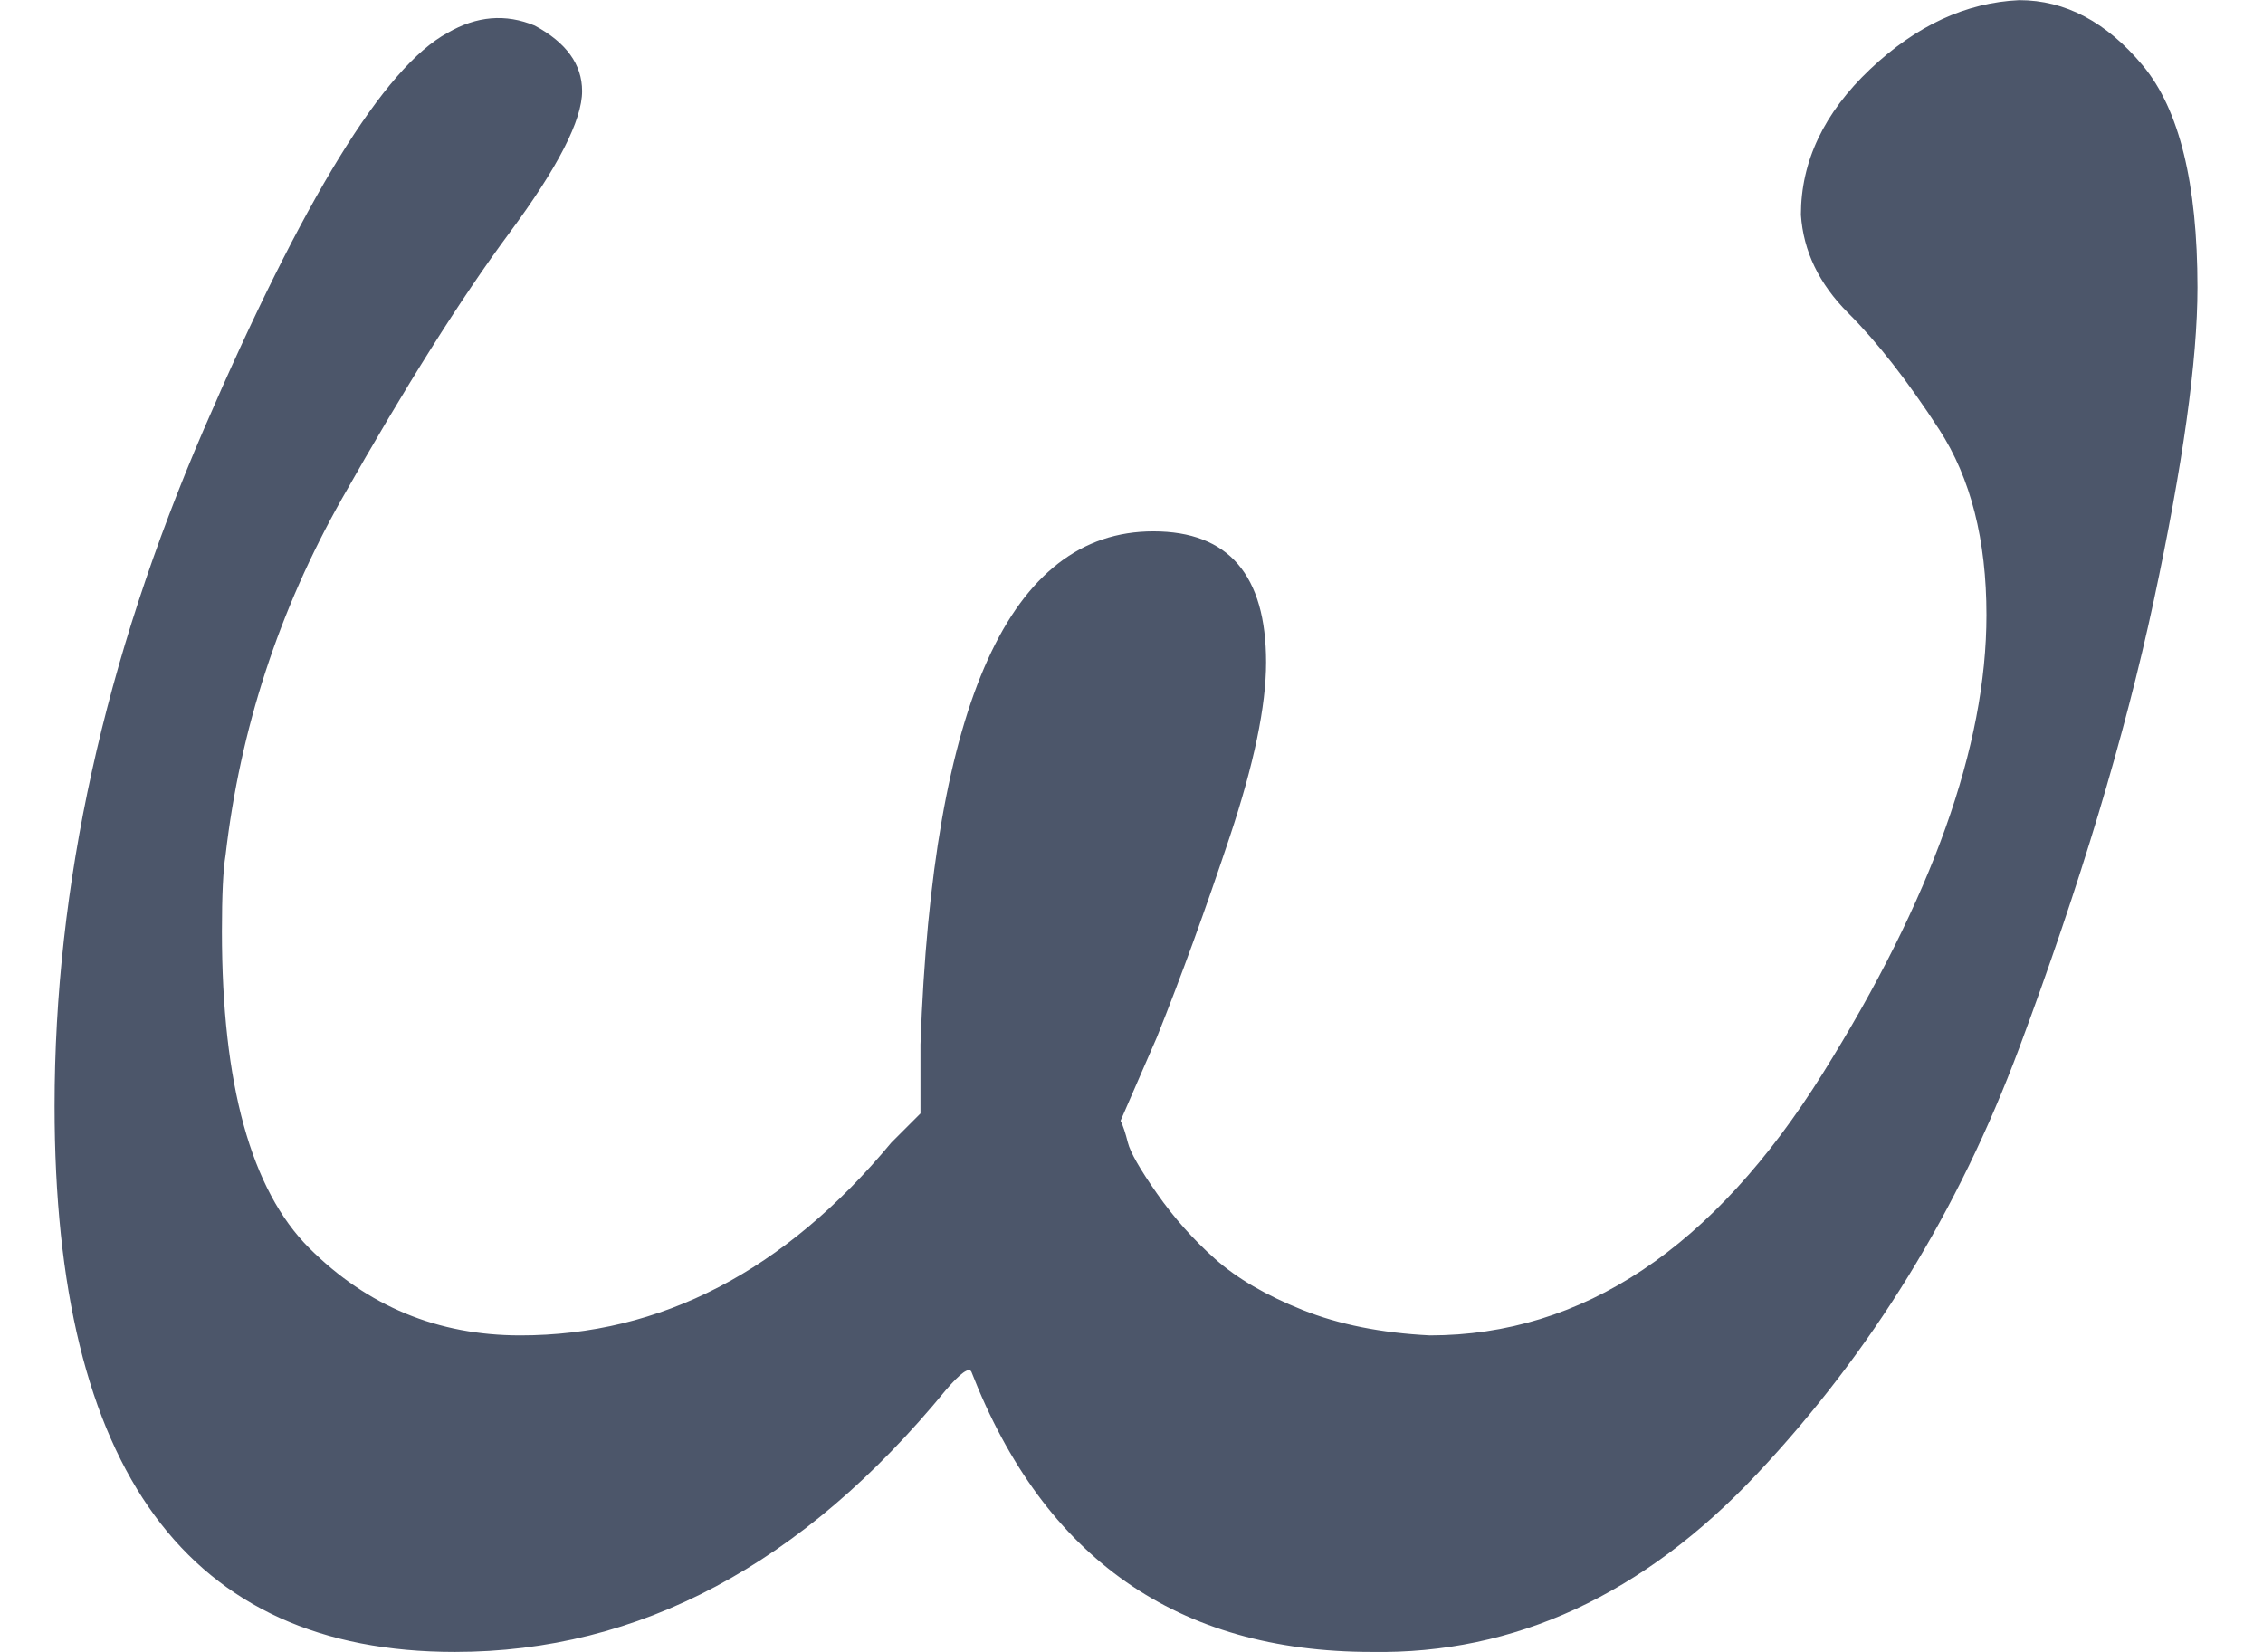 <?xml version="1.0" encoding="UTF-8" standalone="no" ?>
<svg xmlns="http://www.w3.org/2000/svg" width="168.192px" height="122.784px" viewBox="0 -1103.1 1548.8 1130.5" xmlns:xlink="http://www.w3.org/1999/xlink" aria-hidden="true" style=""><defs><path id="MJX-362-TEX-I-1D714" d="M495 384Q495 406 514 424T555 443Q574 443 589 425T604 364Q604 334 592 278T555 155T483 38T377 -11Q297 -11 267 66Q266 68 260 61Q201 -11 125 -11Q15 -11 15 139Q15 230 56 325T123 434Q135 441 147 436Q160 429 160 418Q160 406 140 379T94 306T62 208Q61 202 61 187Q61 124 85 100T143 76Q201 76 245 129L253 137V156Q258 297 317 297Q348 297 348 261Q348 243 338 213T318 158L308 135Q309 133 310 129T318 115T334 97T358 83T393 76Q456 76 501 148T546 274Q546 305 533 325T508 357T495 384Z"></path></defs><g stroke="#4c566a" fill="#4c566a" stroke-width="0" transform="scale(1,-1)"><g data-mml-node="math"><g data-mml-node="mstyle" transform="scale(2.49)"><g data-mml-node="mi"><use data-c="1D714" xlink:href="#MJX-362-TEX-I-1D714"></use></g></g></g></g></svg>